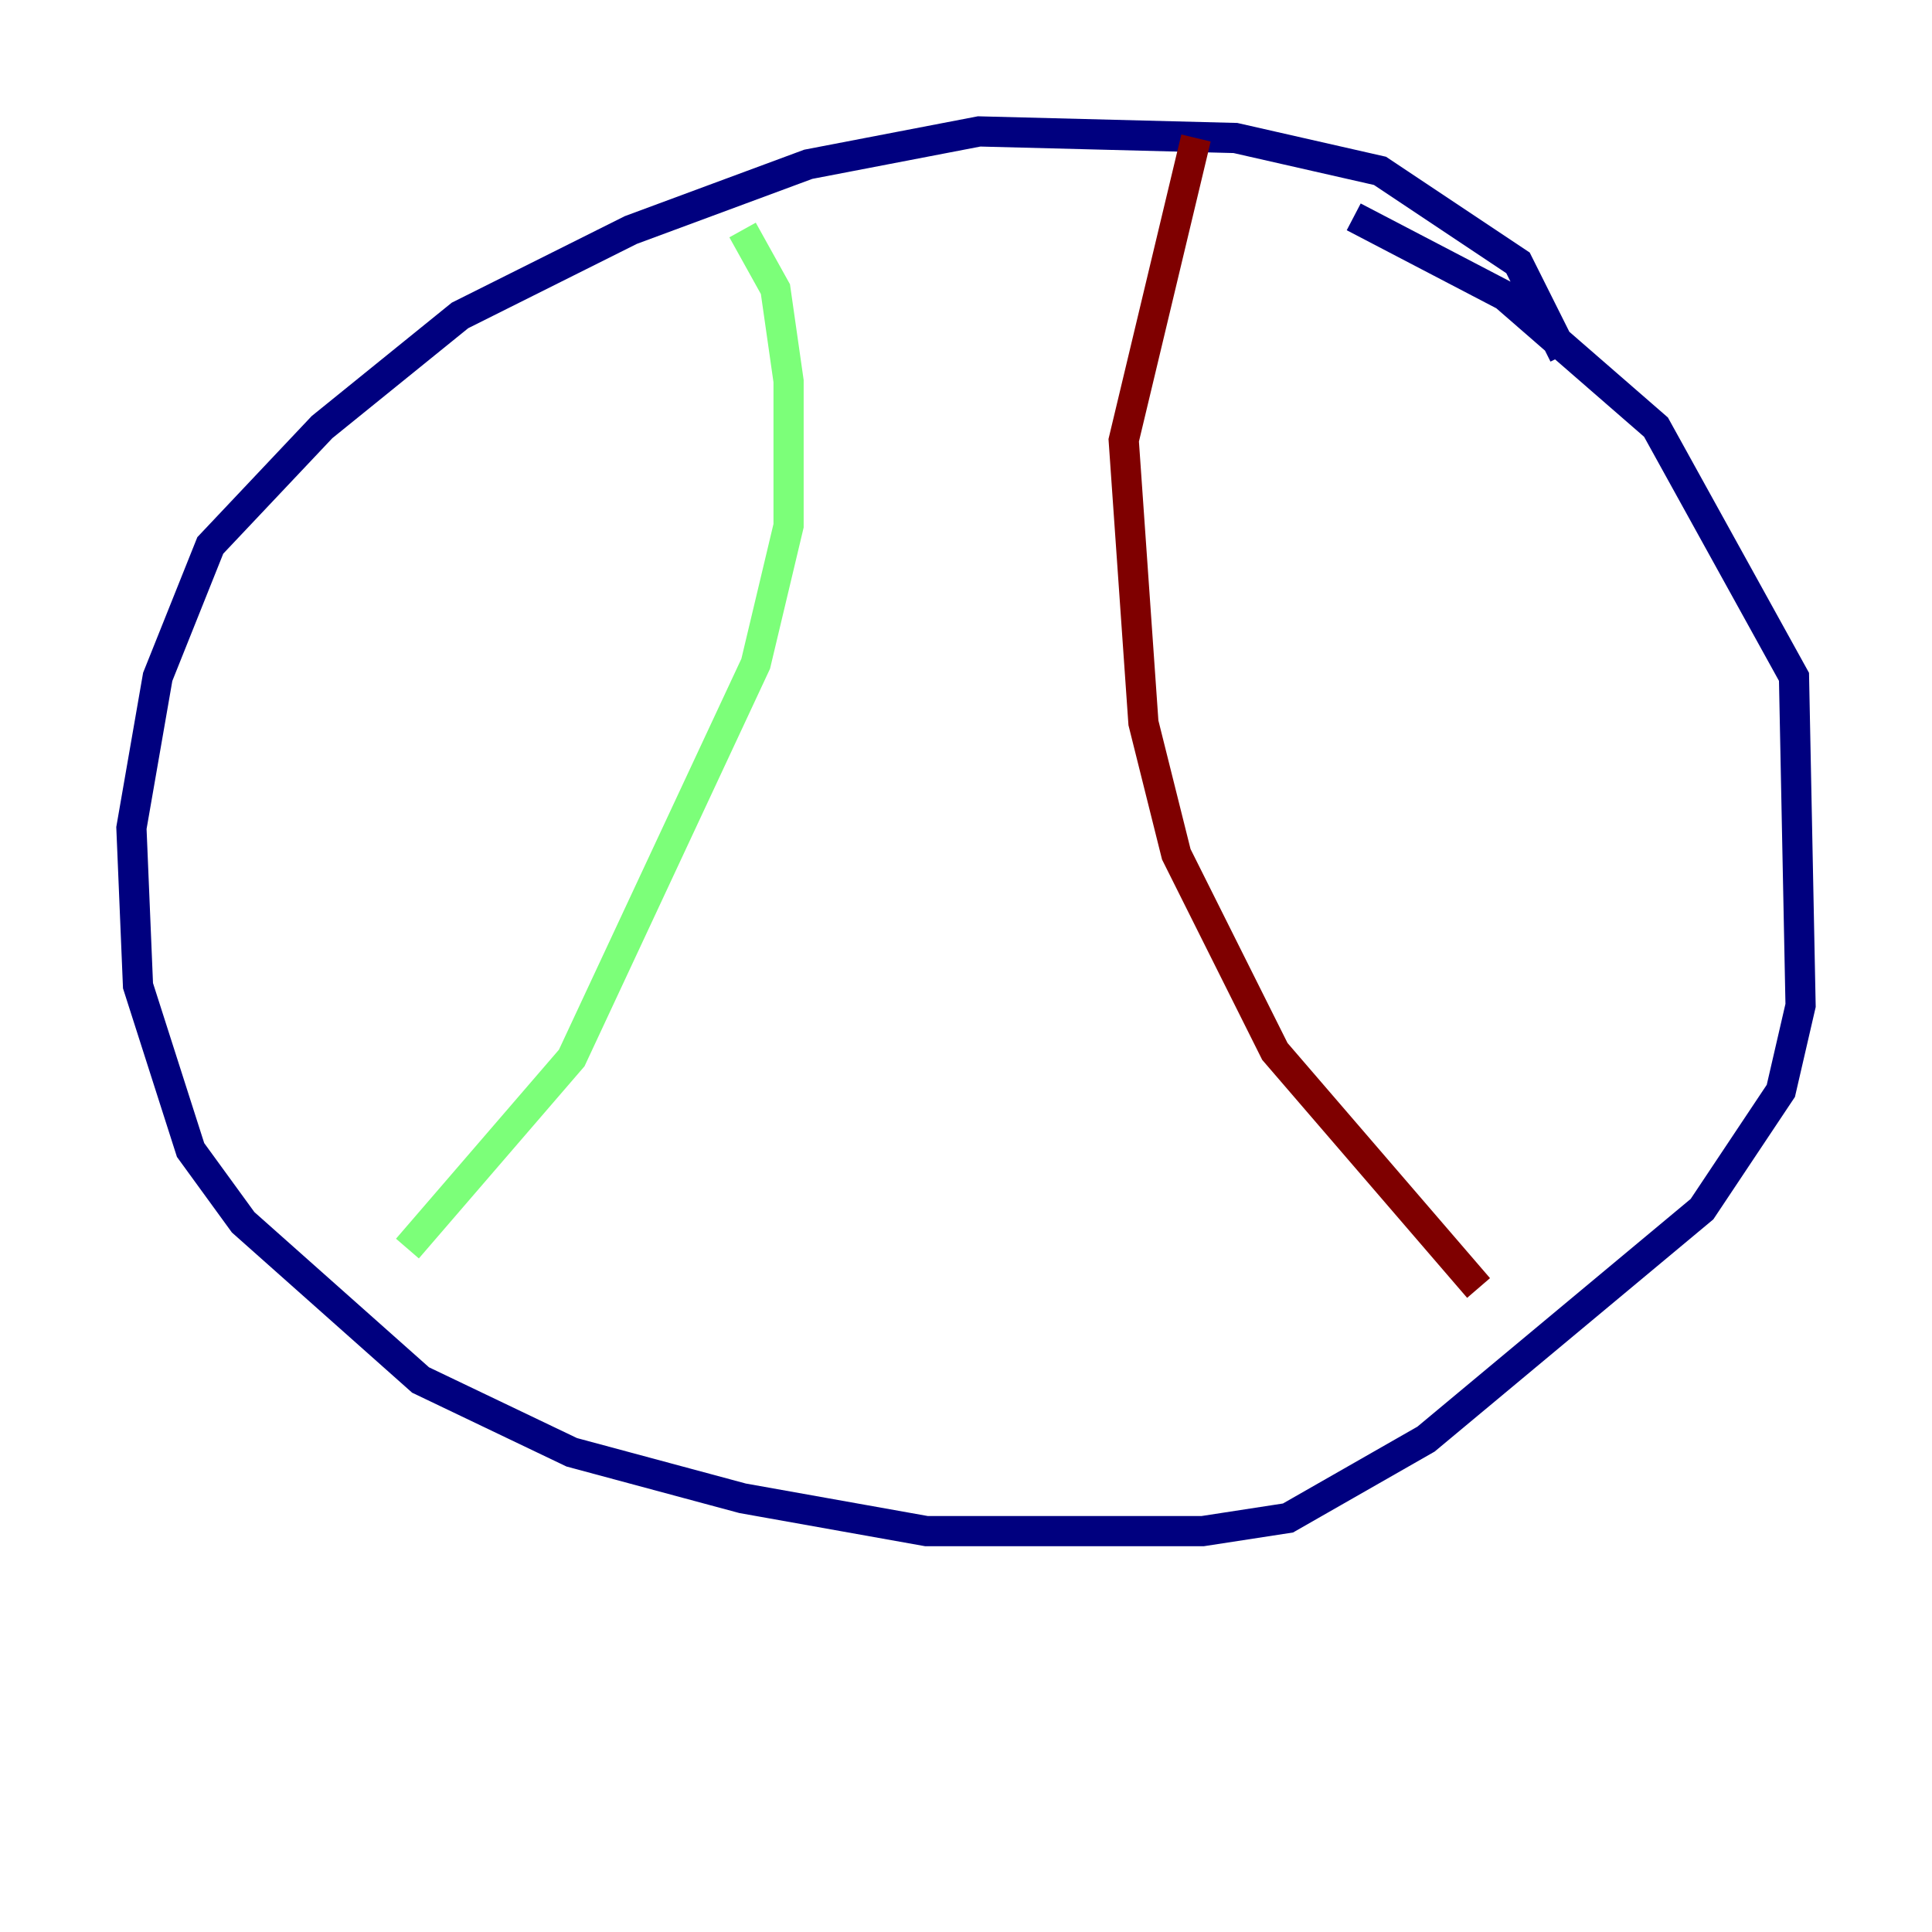 <?xml version="1.0" encoding="utf-8" ?>
<svg baseProfile="tiny" height="128" version="1.2" viewBox="0,0,128,128" width="128" xmlns="http://www.w3.org/2000/svg" xmlns:ev="http://www.w3.org/2001/xml-events" xmlns:xlink="http://www.w3.org/1999/xlink"><defs /><polyline fill="none" points="103.619,23.51 100.571,17.415 91.429,11.32 81.85,9.143 64.871,8.707 53.551,10.884 41.796,15.238 30.476,20.898 21.333,28.299 13.932,36.136 10.449,44.843 8.707,54.857 9.143,65.306 12.626,76.191 16.109,80.98 27.864,91.429 37.878,96.218 49.197,99.265 61.388,101.442 79.674,101.442 85.333,100.571 94.476,95.347 112.762,80.109 117.986,72.272 119.293,66.612 118.857,44.843 109.714,28.299 99.701,19.592 89.687,14.367" stroke="#00007f" stroke-width="2" /><polyline fill="none" points="49.197,15.238 51.374,19.157 52.245,25.252 52.245,34.83 50.068,43.973 37.878,70.095 26.993,82.721" stroke="#7cff79" stroke-width="2" /><polyline fill="none" points="79.238,9.143 74.449,29.17 75.755,47.891 77.932,56.599 84.463,69.66 97.959,85.333" stroke="#7f0000" stroke-width="2" /></svg>